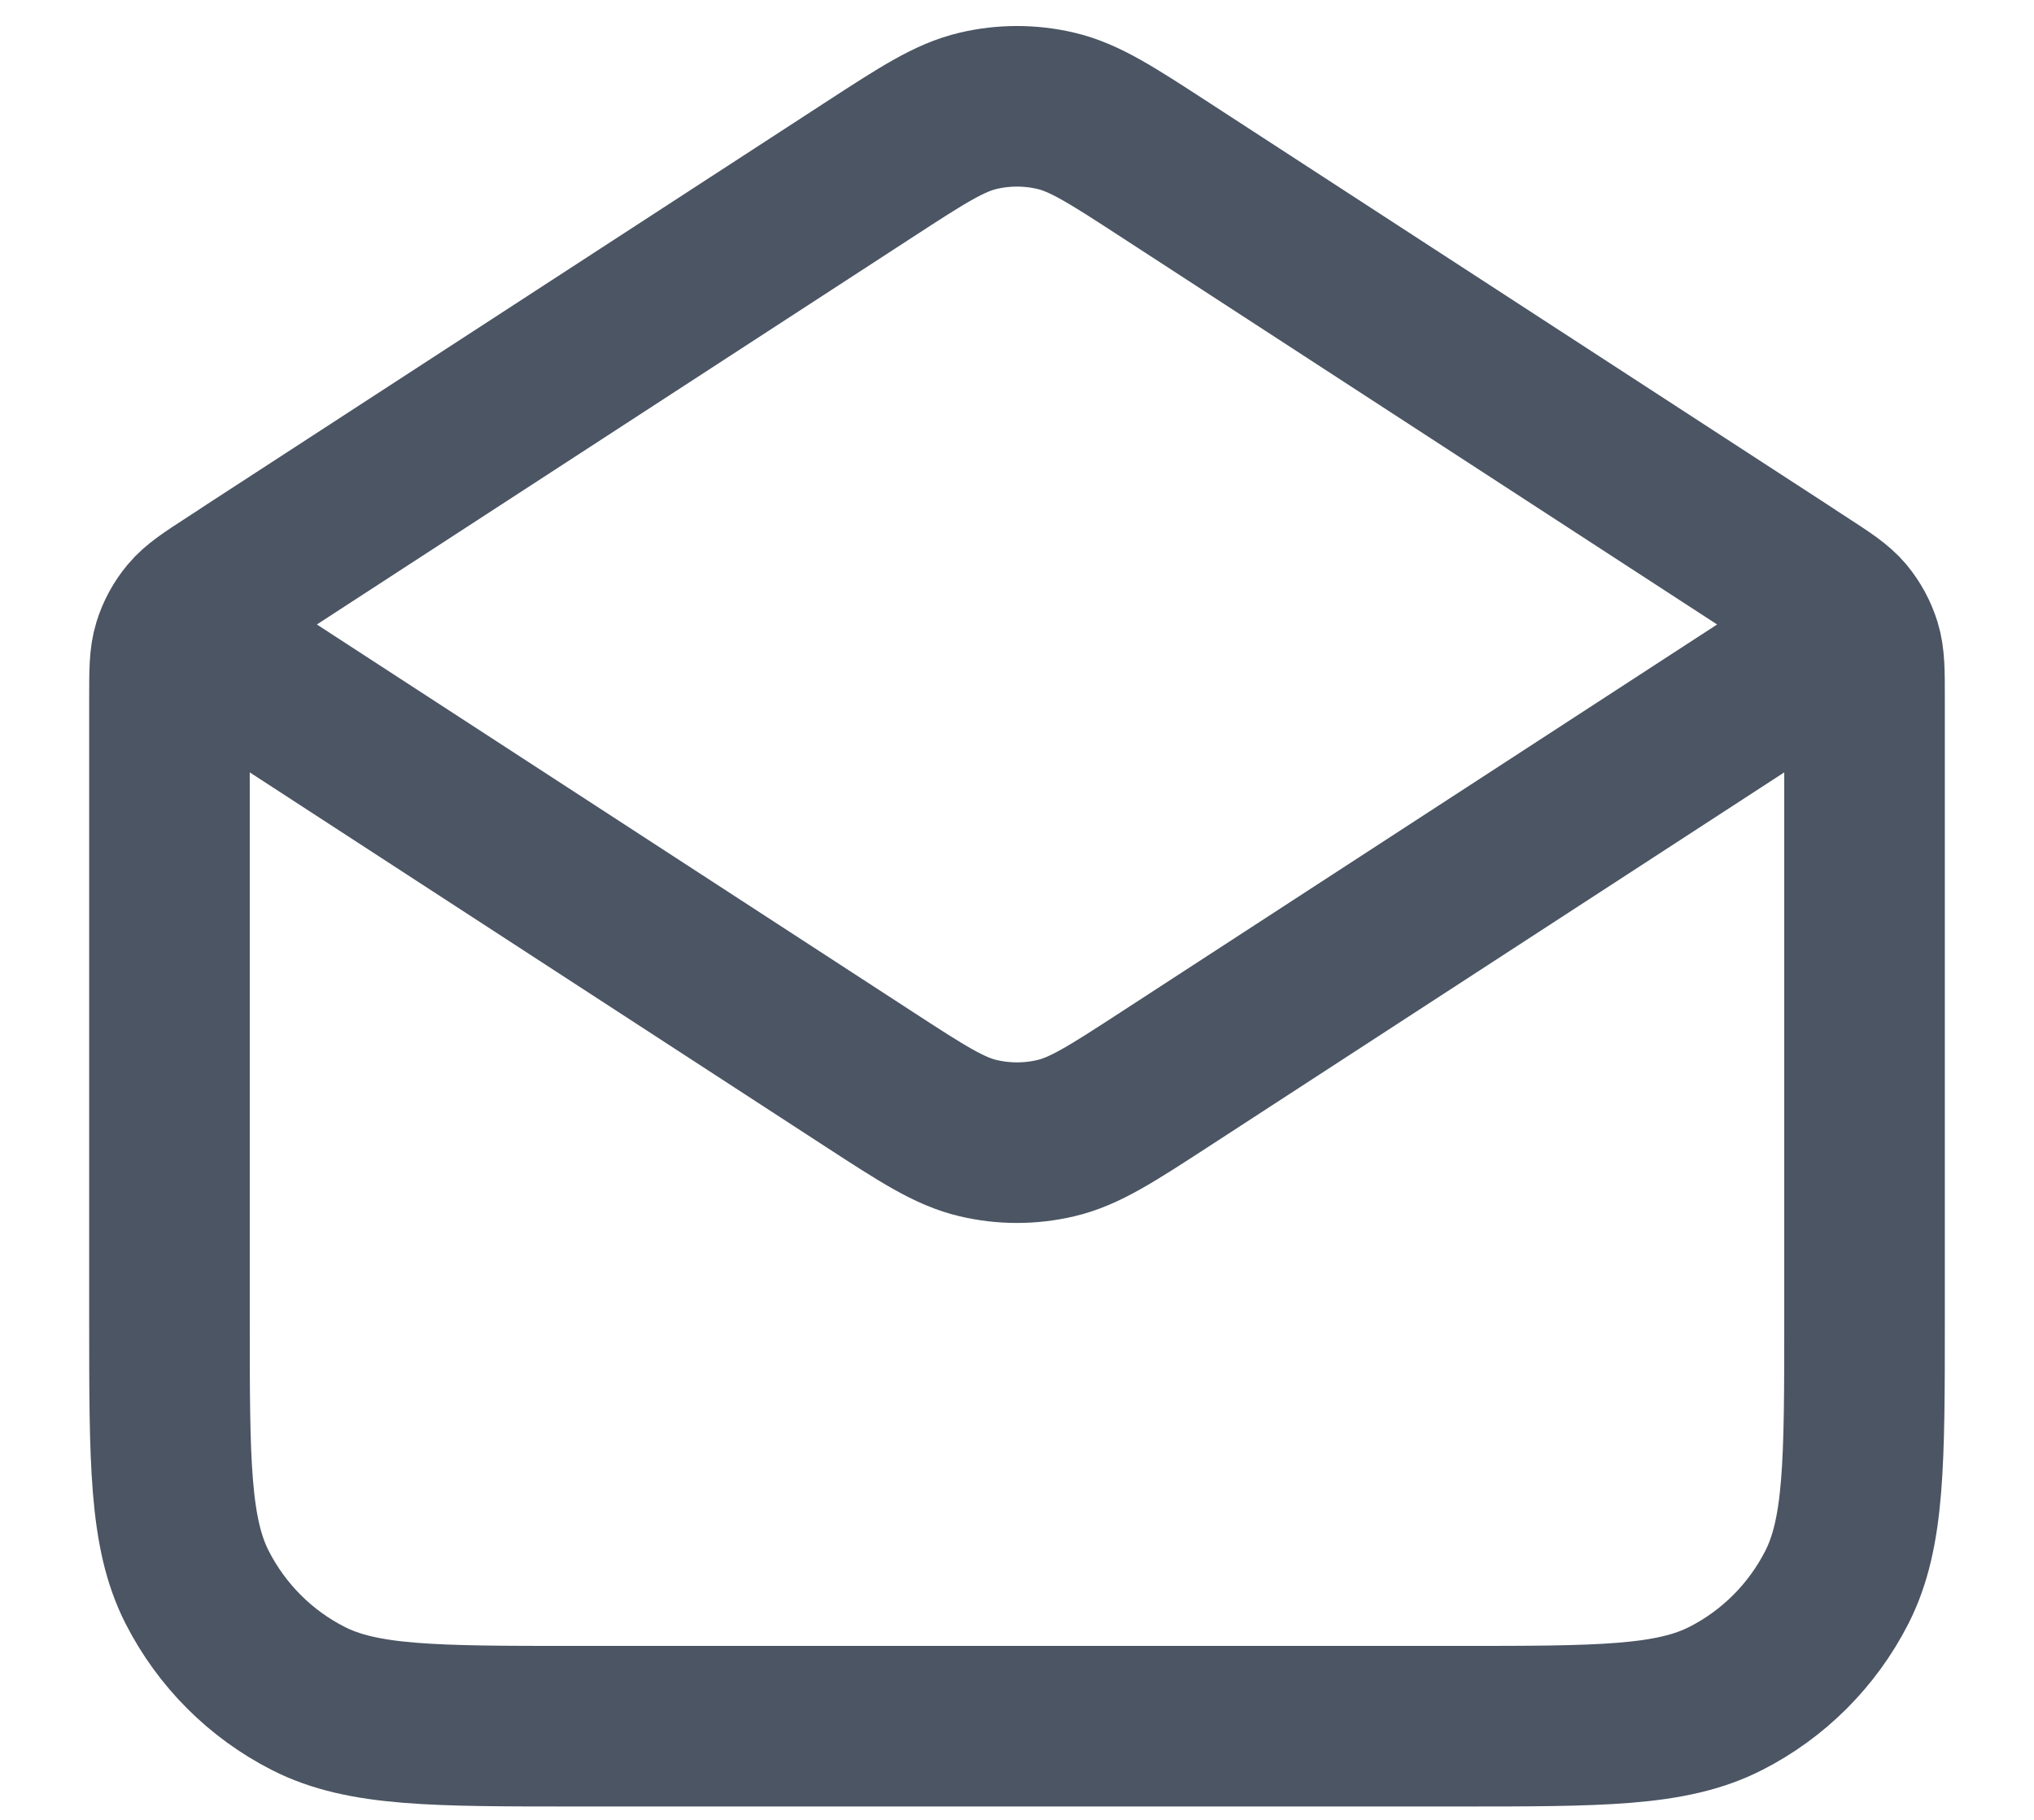 <svg width="19" height="17" viewBox="0 0 19 17" fill="none" xmlns="http://www.w3.org/2000/svg">
<path d="M10.881 1.585L16.84 5.459C17.051 5.596 17.156 5.664 17.233 5.755C17.3 5.836 17.351 5.93 17.382 6.03C17.417 6.144 17.417 6.27 17.417 6.521V12.325C17.417 13.655 17.417 14.32 17.158 14.828C16.93 15.275 16.567 15.639 16.12 15.866C15.612 16.125 14.947 16.125 13.617 16.125H5.383C4.053 16.125 3.388 16.125 2.88 15.866C2.433 15.639 2.07 15.275 1.842 14.828C1.583 14.32 1.583 13.655 1.583 12.325V6.521C1.583 6.27 1.583 6.144 1.618 6.03C1.649 5.93 1.7 5.836 1.768 5.755C1.844 5.664 1.949 5.596 2.16 5.459L8.119 1.585M10.881 1.585C10.381 1.26 10.131 1.098 9.862 1.035C9.624 0.979 9.376 0.979 9.138 1.035C8.869 1.098 8.619 1.26 8.119 1.585M10.881 1.585L16.6 5.302C16.872 5.479 17.008 5.568 17.055 5.68C17.096 5.778 17.096 5.889 17.055 5.987C17.008 6.099 16.872 6.187 16.6 6.364L10.881 10.082C10.381 10.407 10.131 10.569 9.862 10.632C9.624 10.688 9.376 10.688 9.138 10.632C8.869 10.569 8.619 10.407 8.119 10.082L2.4 6.364C2.128 6.187 1.992 6.099 1.945 5.987C1.904 5.889 1.904 5.778 1.945 5.68C1.992 5.568 2.128 5.479 2.4 5.302L8.119 1.585" stroke="#4B5563" stroke-width="1.5" stroke-linecap="round" stroke-linejoin="round"/>
</svg>

